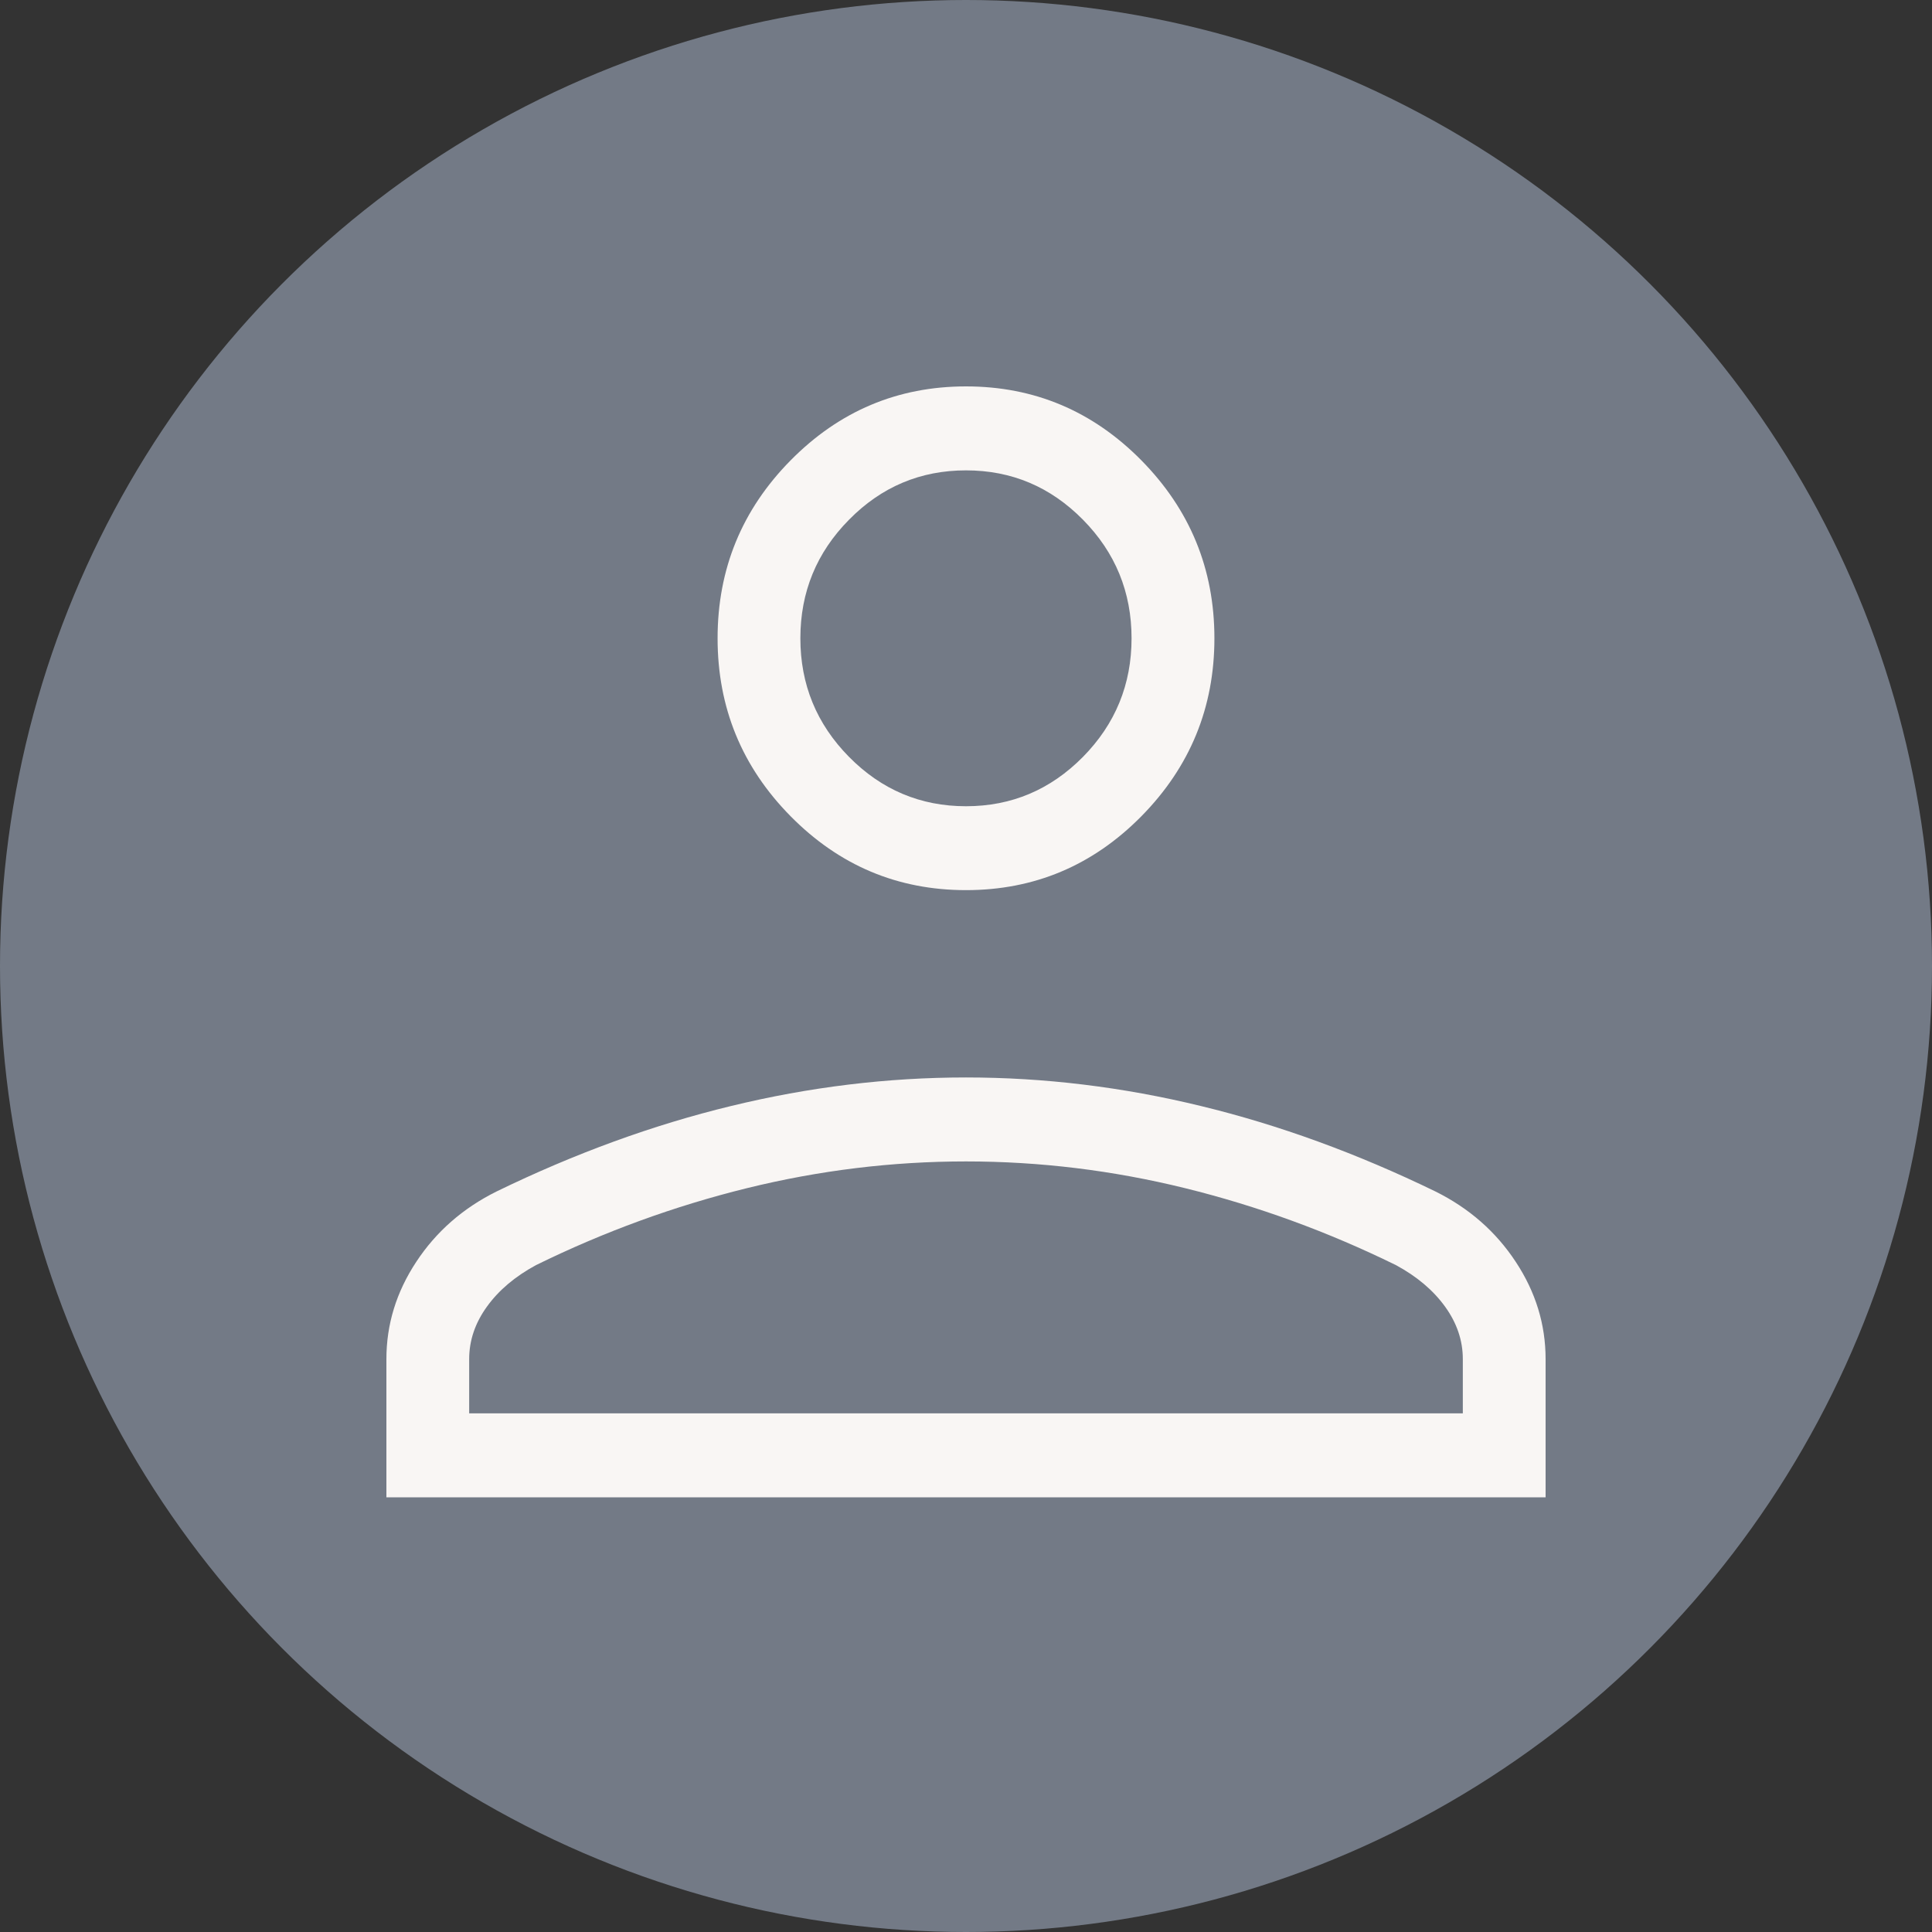 <svg width="26" height="26" viewBox="0 0 26 26" fill="none" xmlns="http://www.w3.org/2000/svg">
<rect x="0" y="0" width="26" height="26" fill="#333333" stroke="none"/>
<circle cx="13" cy="13" r="13" fill="#737A86"/>
<path d="M13 11.979C12.081 11.979 11.294 11.648 10.639 10.984C9.984 10.32 9.657 9.522 9.657 8.59C9.657 7.658 9.984 6.86 10.639 6.196C11.294 5.532 12.081 5.2 13 5.2C13.919 5.2 14.706 5.532 15.361 6.196C16.015 6.86 16.343 7.658 16.343 8.59C16.343 9.522 16.015 10.32 15.361 10.984C14.706 11.648 13.919 11.979 13 11.979ZM5.2 20.15V18.29C5.2 17.823 5.334 17.387 5.602 16.981C5.87 16.574 6.23 16.259 6.683 16.034C7.734 15.523 8.786 15.139 9.839 14.884C10.892 14.628 11.945 14.5 13 14.5C14.054 14.5 15.108 14.628 16.16 14.884C17.213 15.139 18.265 15.523 19.317 16.034C19.77 16.259 20.13 16.574 20.398 16.981C20.666 17.387 20.8 17.823 20.8 18.29V20.15H5.2ZM6.314 19.02H19.686V18.29C19.686 18.039 19.606 17.804 19.447 17.584C19.287 17.363 19.067 17.177 18.785 17.025C17.868 16.575 16.923 16.23 15.949 15.99C14.975 15.75 13.992 15.63 13 15.63C12.008 15.63 11.025 15.75 10.051 15.99C9.077 16.23 8.131 16.575 7.214 17.025C6.933 17.177 6.712 17.363 6.553 17.584C6.394 17.804 6.314 18.039 6.314 18.29V19.02ZM13 10.85C13.613 10.85 14.137 10.628 14.574 10.186C15.01 9.743 15.228 9.211 15.228 8.59C15.228 7.968 15.01 7.436 14.574 6.994C14.137 6.551 13.613 6.33 13 6.33C12.387 6.33 11.862 6.551 11.426 6.994C10.989 7.436 10.771 7.968 10.771 8.59C10.771 9.211 10.989 9.743 11.426 10.186C11.862 10.628 12.387 10.85 13 10.85Z" fill="#F9F6F4"/>
</svg>
